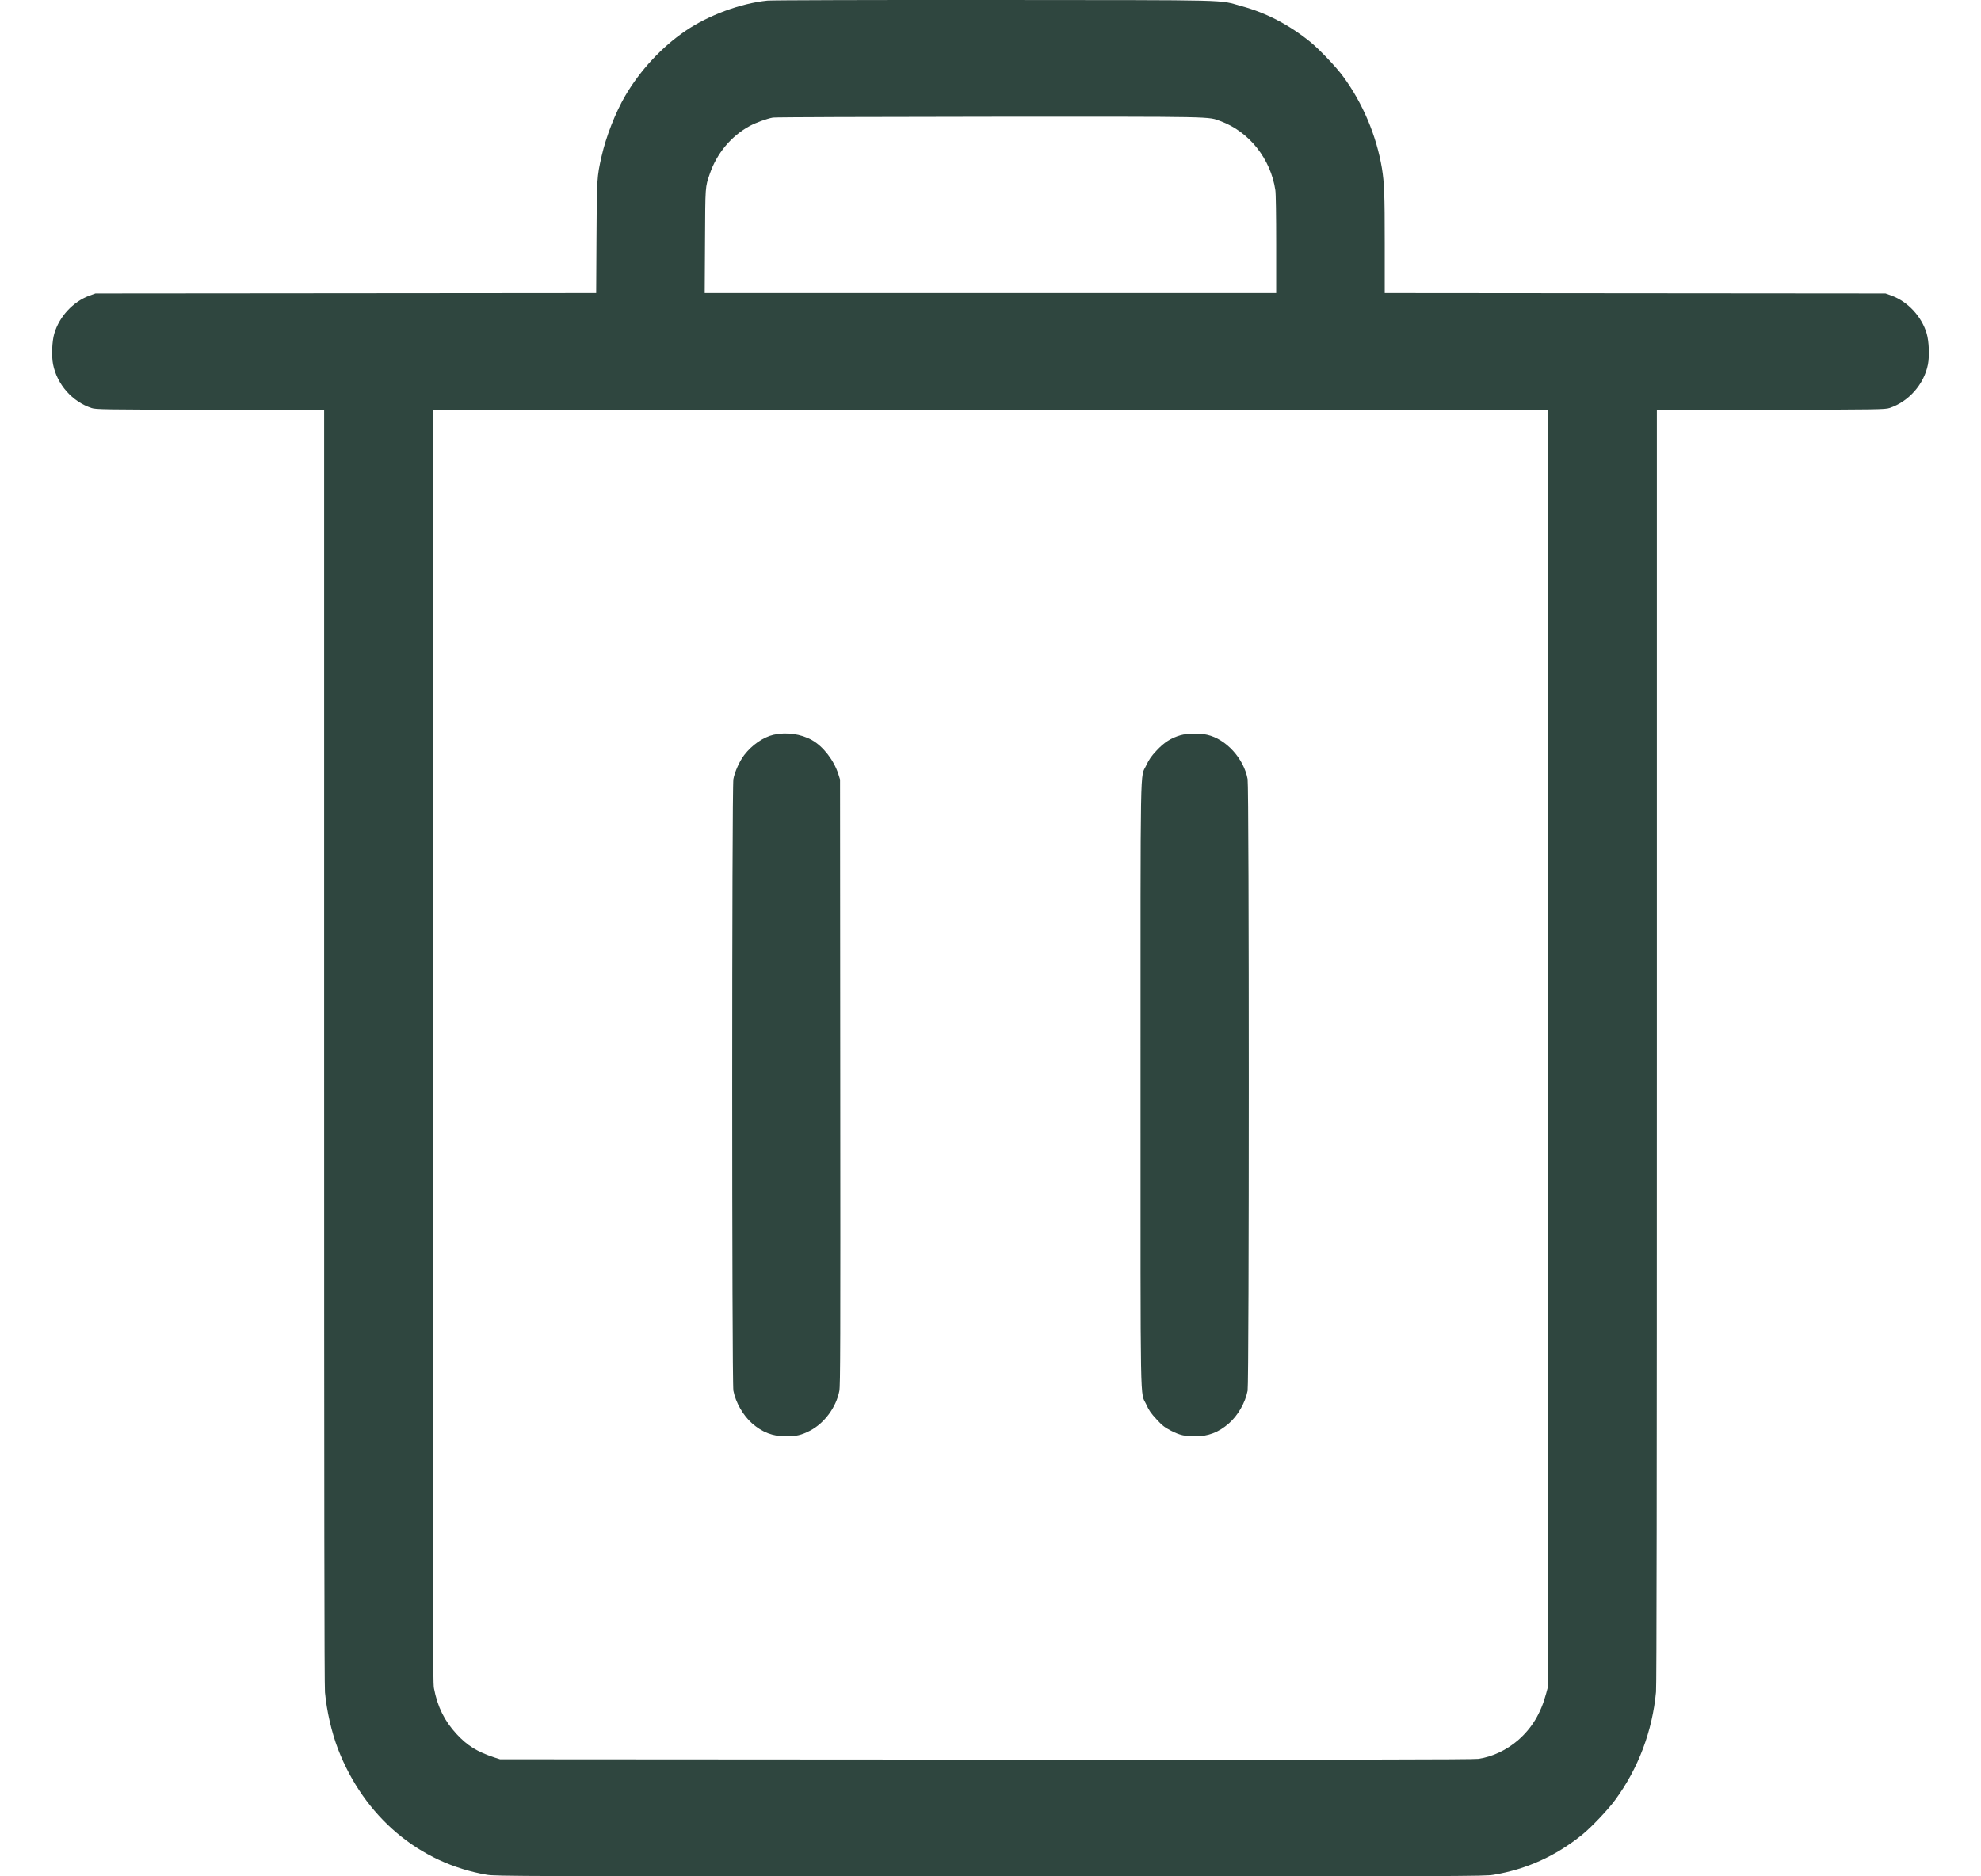 <svg width="19" height="18" viewBox="0 0 19 18" fill="none" xmlns="http://www.w3.org/2000/svg">
<path fill-rule="evenodd" clip-rule="evenodd" d="M7.361 0.006C7.104 0.032 6.795 0.146 6.575 0.296C6.346 0.452 6.14 0.675 5.998 0.917C5.902 1.081 5.813 1.31 5.77 1.499C5.725 1.696 5.724 1.716 5.721 2.285L5.718 2.811L3.317 2.813L0.916 2.815L0.855 2.837C0.701 2.894 0.568 3.038 0.521 3.199C0.499 3.273 0.493 3.414 0.509 3.495C0.547 3.688 0.694 3.854 0.878 3.914C0.921 3.928 0.989 3.929 2.016 3.931L3.109 3.934V10.039C3.109 14.36 3.111 16.171 3.117 16.235C3.134 16.415 3.18 16.617 3.242 16.779C3.493 17.429 4.021 17.875 4.67 17.985C4.754 17.999 4.966 18 9.496 18C14.075 18 14.237 18 14.326 17.985C14.643 17.932 14.922 17.805 15.177 17.599C15.265 17.527 15.425 17.359 15.493 17.265C15.713 16.965 15.848 16.607 15.883 16.231C15.889 16.173 15.891 14.203 15.891 10.04V3.934L16.984 3.931C18.009 3.929 18.079 3.928 18.122 3.914C18.306 3.854 18.454 3.686 18.491 3.496C18.507 3.414 18.501 3.274 18.479 3.199C18.432 3.038 18.299 2.894 18.145 2.837L18.084 2.815L15.683 2.813L13.281 2.811V2.333C13.281 1.862 13.277 1.756 13.254 1.614C13.202 1.303 13.071 0.991 12.883 0.735C12.815 0.642 12.655 0.474 12.567 0.402C12.363 0.237 12.142 0.122 11.907 0.059C11.678 -0.004 11.884 0.002 9.534 0C8.377 -0.001 7.399 0.002 7.361 0.006ZM7.413 1.128C7.354 1.139 7.252 1.176 7.192 1.208C7.014 1.304 6.875 1.471 6.808 1.667C6.763 1.799 6.765 1.775 6.762 2.314L6.759 2.811H9.5H12.24L12.24 2.343C12.24 2.072 12.237 1.853 12.232 1.824C12.187 1.523 11.981 1.264 11.708 1.163C11.582 1.117 11.699 1.119 9.489 1.12C8.369 1.121 7.435 1.124 7.413 1.128ZM4.15 10.032C4.15 15.564 4.151 16.137 4.162 16.195C4.196 16.374 4.263 16.509 4.379 16.635C4.484 16.748 4.577 16.805 4.743 16.86L4.796 16.877L9.458 16.88C12.892 16.882 14.135 16.88 14.18 16.873C14.315 16.853 14.451 16.788 14.56 16.694C14.692 16.579 14.778 16.437 14.829 16.247L14.846 16.184L14.848 10.059L14.85 3.933H9.5H4.15V10.032ZM7.418 7.049C7.32 7.072 7.212 7.147 7.138 7.243C7.094 7.3 7.047 7.404 7.034 7.474C7.019 7.554 7.019 13.262 7.034 13.341C7.056 13.455 7.128 13.58 7.214 13.655C7.311 13.74 7.412 13.779 7.537 13.779C7.636 13.779 7.687 13.767 7.77 13.724C7.908 13.652 8.02 13.499 8.05 13.344C8.06 13.291 8.061 12.92 8.059 10.381L8.057 7.478L8.041 7.427C7.998 7.293 7.896 7.161 7.788 7.1C7.681 7.04 7.542 7.021 7.418 7.049ZM11.323 7.053C11.233 7.079 11.166 7.121 11.092 7.201C11.04 7.256 11.02 7.287 10.994 7.342C10.934 7.47 10.939 7.2 10.939 10.408C10.939 13.614 10.934 13.344 10.994 13.473C11.019 13.529 11.039 13.558 11.092 13.615C11.147 13.675 11.169 13.692 11.23 13.724C11.313 13.767 11.364 13.779 11.463 13.779C11.588 13.779 11.689 13.74 11.786 13.655C11.873 13.58 11.944 13.455 11.966 13.341C11.981 13.262 11.981 7.554 11.966 7.474C11.929 7.275 11.759 7.09 11.578 7.049C11.503 7.032 11.392 7.034 11.323 7.053Z" fill="#2F463F"/>
</svg>
